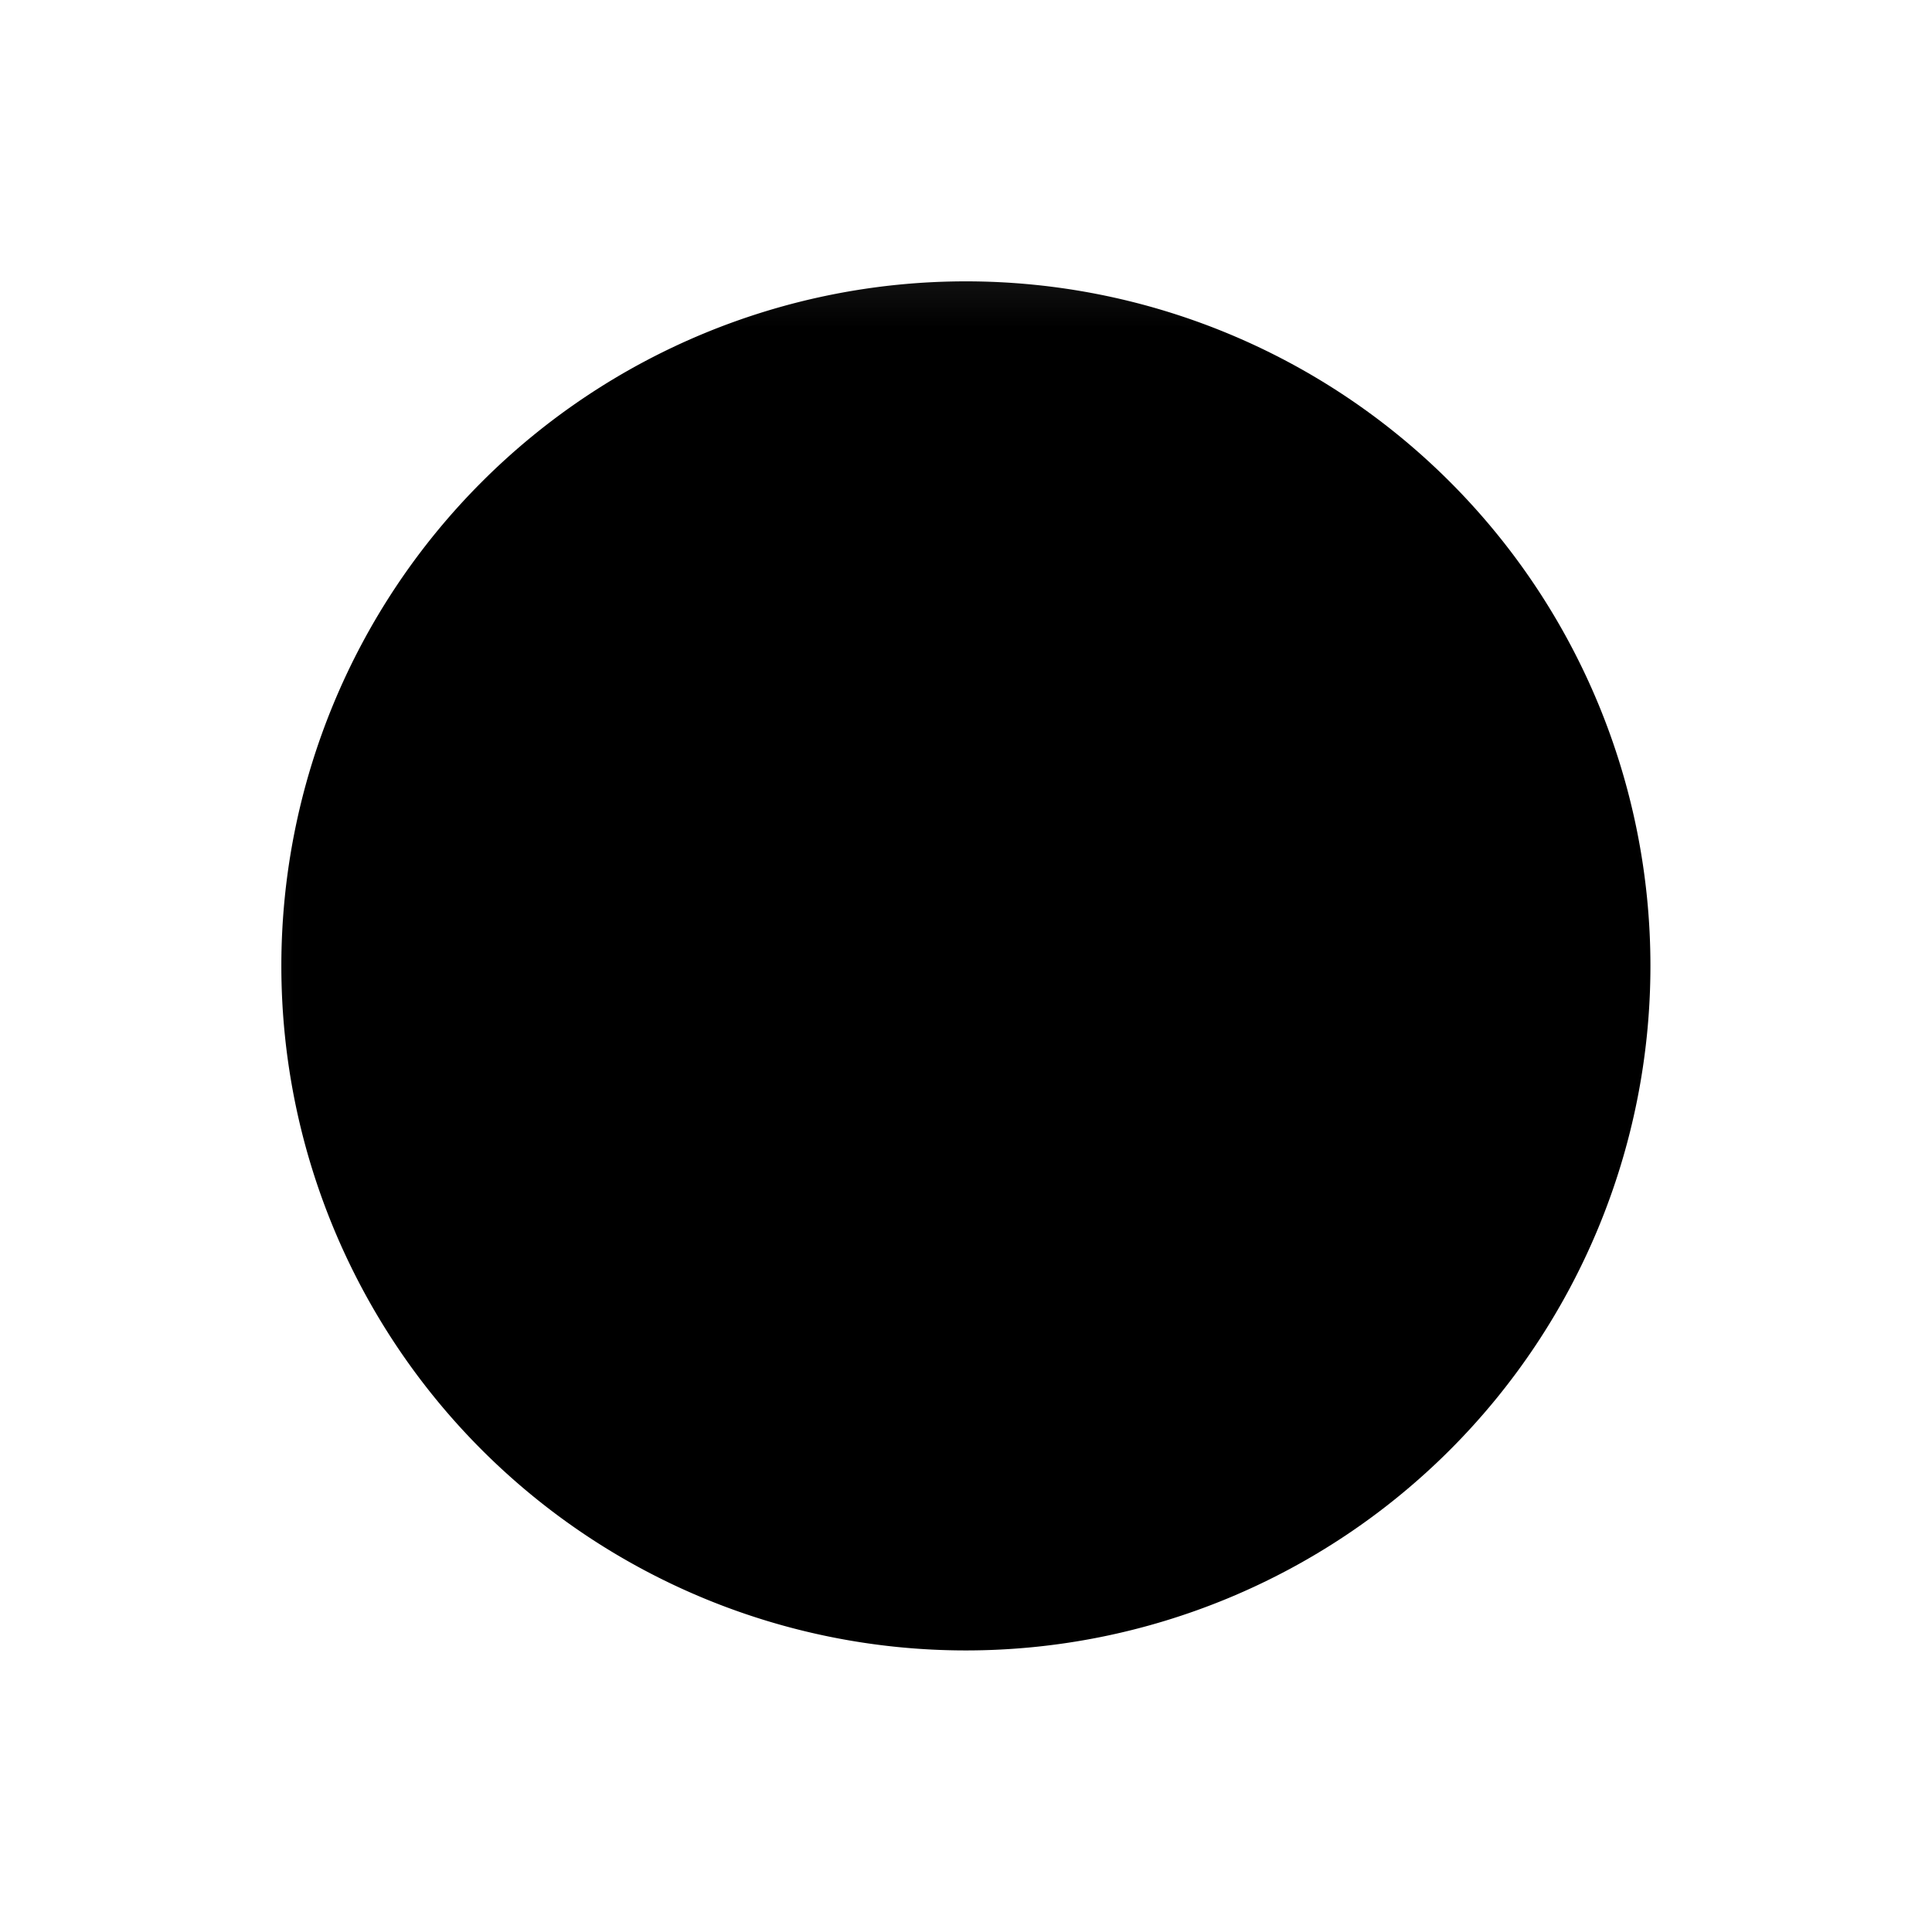<?xml version="1.0" encoding="UTF-8" standalone="no"?>
<!-- Created with Inkscape (http://www.inkscape.org/) -->

<svg
   width="32"
   height="32"
   viewBox="0 0 8.467 8.467"
   version="1.1"
   id="svg5"
   inkscape:version="1.1.2 (0a00cf5339, 2022-02-04)"
   sodipodi:docname="stopwatch_icon.svg"
   xmlns:inkscape="http://www.inkscape.org/namespaces/inkscape"
   xmlns:sodipodi="http://sodipodi.sourceforge.net/DTD/sodipodi-0.dtd"
   xmlns="http://www.w3.org/2000/svg"
   xmlns:svg="http://www.w3.org/2000/svg">
  <sodipodi:namedview
     id="namedview7"
     pagecolor="#ffffff"
     bordercolor="#666666"
     borderopacity="1.0"
     inkscape:pageshadow="2"
     inkscape:pageopacity="0.0"
     inkscape:pagecheckerboard="0"
     inkscape:document-units="mm"
     showgrid="false"
     inkscape:zoom="27.102692"
     inkscape:cx="10.607802"
     inkscape:cy="16.585068"
     inkscape:window-width="1920"
     inkscape:window-height="1008"
     inkscape:window-x="0"
     inkscape:window-y="0"
     inkscape:window-maximized="1"
     inkscape:current-layer="layer1"
     units="px" />
  <defs
     id="defs2">
    <inkscape:path-effect
       effect="powermask"
       id="path-effect3150"
       is_visible="true"
       lpeversion="1"
       uri="#mask-powermask-path-effect3150"
       invert="false"
       hide_mask="false"
       background="true"
       background_color="#ffffffff" />
    <inkscape:path-effect
       effect="fillet_chamfer"
       id="path-effect10143"
       is_visible="true"
       lpeversion="1"
       satellites_param="F,0,0,1,0,0.529,0,1 @ F,0,0,1,0,0.529,0,1 @ F,0,0,1,0,0.529,0,1 @ F,0,0,1,0,0.529,0,1 @ F,0,0,1,0,0.529,0,1 @ F,0,0,1,0,0.529,0,1 @ F,0,0,1,0,0.529,0,1 @ F,0,0,1,0,0.529,0,1"
       unit="px"
       method="auto"
       mode="F"
       radius="2"
       chamfer_steps="1"
       flexible="false"
       use_knot_distance="true"
       apply_no_radius="true"
       apply_with_radius="true"
       only_selected="false"
       hide_knots="false" />
    <inkscape:path-effect
       effect="fillet_chamfer"
       id="path-effect8908"
       is_visible="true"
       lpeversion="1"
       satellites_param="F,0,0,1,0,0.265,0,1 @ F,0,0,1,0,0.265,0,1 @ F,0,0,1,0,0.265,0,1 @ F,0,0,1,0,0.265,0,1 @ F,0,0,1,0,0.265,0,1 @ F,0,0,1,0,0.265,0,1 @ F,0,0,1,0,0.265,0,1 @ F,0,0,1,0,0.265,0,1 @ F,0,0,1,0,0.265,0,1 @ F,0,0,1,0,0.265,0,1 @ F,0,0,1,0,0.265,0,1 @ F,0,0,1,0,0.265,0,1 @ F,0,0,1,0,0.265,0,1"
       unit="px"
       method="auto"
       mode="F"
       radius="1"
       chamfer_steps="1"
       flexible="false"
       use_knot_distance="true"
       apply_no_radius="true"
       apply_with_radius="true"
       only_selected="false"
       hide_knots="false" />
    <inkscape:path-effect
       effect="powermask"
       id="path-effect5692"
       is_visible="true"
       lpeversion="1"
       uri="#mask-powermask-path-effect5692"
       invert="false"
       hide_mask="false"
       background="true"
       background_color="#ffffffff" />
    <filter
       id="mask-powermask-path-effect5285_inverse"
       inkscape:label="filtermask-powermask-path-effect5285"
       style="color-interpolation-filters:sRGB"
       height="100"
       width="100"
       x="-50"
       y="-50">
      <feColorMatrix
         id="mask-powermask-path-effect5285_primitive1"
         values="1"
         type="saturate"
         result="fbSourceGraphic" />
      <feColorMatrix
         id="mask-powermask-path-effect5285_primitive2"
         values="-1 0 0 0 1 0 -1 0 0 1 0 0 -1 0 1 0 0 0 1 0 "
         in="fbSourceGraphic" />
    </filter>
    <filter
       id="mask-powermask-path-effect5298_inverse"
       inkscape:label="filtermask-powermask-path-effect5298"
       style="color-interpolation-filters:sRGB"
       height="100"
       width="100"
       x="-50"
       y="-50">
      <feColorMatrix
         id="mask-powermask-path-effect5298_primitive1"
         values="1"
         type="saturate"
         result="fbSourceGraphic" />
      <feColorMatrix
         id="mask-powermask-path-effect5298_primitive2"
         values="-1 0 0 0 1 0 -1 0 0 1 0 0 -1 0 1 0 0 0 1 0 "
         in="fbSourceGraphic" />
    </filter>
    <filter
       id="mask-powermask-path-effect5326_inverse"
       inkscape:label="filtermask-powermask-path-effect5326"
       style="color-interpolation-filters:sRGB"
       height="100"
       width="100"
       x="-50"
       y="-50">
      <feColorMatrix
         id="mask-powermask-path-effect5326_primitive1"
         values="1"
         type="saturate"
         result="fbSourceGraphic" />
      <feColorMatrix
         id="mask-powermask-path-effect5326_primitive2"
         values="-1 0 0 0 1 0 -1 0 0 1 0 0 -1 0 1 0 0 0 1 0 "
         in="fbSourceGraphic" />
    </filter>
    <filter
       id="mask-powermask-path-effect5536_inverse"
       inkscape:label="filtermask-powermask-path-effect5536"
       style="color-interpolation-filters:sRGB"
       height="100"
       width="100"
       x="-50"
       y="-50">
      <feColorMatrix
         id="mask-powermask-path-effect5536_primitive1"
         values="1"
         type="saturate"
         result="fbSourceGraphic" />
      <feColorMatrix
         id="mask-powermask-path-effect5536_primitive2"
         values="-1 0 0 0 1 0 -1 0 0 1 0 0 -1 0 1 0 0 0 1 0 "
         in="fbSourceGraphic" />
    </filter>
    <mask
       maskUnits="userSpaceOnUse"
       id="mask-powermask-path-effect5692">
      <path
         id="mask-powermask-path-effect5692_box"
         style="fill:#ffffff;fill-opacity:1"
         d="M 0.874,2.482 H 7.593 V 8.272 H 0.874 Z" />
      <path
         id="rect5690"
         d="M 3.364,5.202 H 5.102 V 7.33 H 3.364 Z"
         style="opacity:1;fill:#000000;stroke:none;stroke-width:0.463;stroke-linecap:round;stroke-linejoin:round;stroke-miterlimit:4;stroke-dasharray:none;stroke-opacity:1" />
    </mask>
    <filter
       id="mask-powermask-path-effect5692_inverse"
       inkscape:label="filtermask-powermask-path-effect5692"
       style="color-interpolation-filters:sRGB"
       height="100"
       width="100"
       x="-50"
       y="-50">
      <feColorMatrix
         id="mask-powermask-path-effect5692_primitive1"
         values="1"
         type="saturate"
         result="fbSourceGraphic" />
      <feColorMatrix
         id="mask-powermask-path-effect5692_primitive2"
         values="-1 0 0 0 1 0 -1 0 0 1 0 0 -1 0 1 0 0 0 1 0 "
         in="fbSourceGraphic" />
    </filter>
    <mask
       maskUnits="userSpaceOnUse"
       id="mask-powermask-path-effect3150">
      <path
         id="mask-powermask-path-effect3150_box"
         style="fill:#ffffff;fill-opacity:1"
         d="M 0.602,0.456 H 8.602 V 8.456 H 0.602 Z" />
      <g
         id="g3148"
         transform="translate(-0.781,-0.343)"
         style="">
        <rect
           style="fill:#000000;stroke-width:0.337;stroke-linecap:round;stroke-linejoin:round"
           id="rect3144"
           width="0.722"
           height="2.754"
           x="5.022"
           y="2.406"
           ry="0.333"
           d="m 5.355,2.406 h 0.056 c 0.185,0 0.333,0.149 0.333,0.333 v 2.088 c 0,0.185 -0.149,0.333 -0.333,0.333 h -0.056 c -0.185,0 -0.333,-0.149 -0.333,-0.333 V 2.739 c 0,-0.185 0.149,-0.333 0.333,-0.333 z" />
        <rect
           style="fill:#000000;stroke-width:0.305;stroke-linecap:round;stroke-linejoin:round"
           id="rect3146"
           width="0.722"
           height="2.251"
           x="4.438"
           y="-7.273"
           ry="0.361"
           transform="rotate(90)"
           d="m 4.799,-7.273 c 0.2,0 0.361,0.161 0.361,0.361 v 1.529 c 0,0.2 -0.161,0.361 -0.361,0.361 -0.2,0 -0.361,-0.161 -0.361,-0.361 v -1.529 c 0,-0.2 0.161,-0.361 0.361,-0.361 z" />
      </g>
    </mask>
    <filter
       id="mask-powermask-path-effect3150_inverse"
       inkscape:label="filtermask-powermask-path-effect3150"
       style="color-interpolation-filters:sRGB"
       height="100"
       width="100"
       x="-50"
       y="-50">
      <feColorMatrix
         id="mask-powermask-path-effect3150_primitive1"
         values="1"
         type="saturate"
         result="fbSourceGraphic" />
      <feColorMatrix
         id="mask-powermask-path-effect3150_primitive2"
         values="-1 0 0 0 1 0 -1 0 0 1 0 0 -1 0 1 0 0 0 1 0 "
         in="fbSourceGraphic" />
    </filter>
  </defs>
  <g
     inkscape:label="Layer 1"
     inkscape:groupmode="layer"
     id="layer1">
    <g
       id="g3207"
       transform="translate(0,0.495)">
      <g
         id="g5700">
        <g
           id="g5824"
           transform="translate(-0.369,-0.718)">
          <path
             style="opacity:1;fill:#000000;stroke:none;stroke-width:0.351;stroke-linecap:round;stroke-linejoin:round;stroke-miterlimit:4;stroke-dasharray:none;stroke-opacity:1"
             id="path9384"
             mask="url(#mask-powermask-path-effect3150)"
             inkscape:path-effect="#path-effect3150"
             sodipodi:type="arc"
             sodipodi:cx="4.6023536"
             sodipodi:cy="4.4557843"
             sodipodi:rx="3"
             sodipodi:ry="3"
             d="m 7.602,4.456 a 3,3 0 0 1 -3,3 3,3 0 0 1 -3,-3 3,3 0 0 1 3,-3 3,3 0 0 1 3,3 z" />
          <g
             id="g3027"
             transform="translate(-0.781,0.673)">
            <g
               id="g3031">
              <g
                 id="g3038"
                 transform="translate(0,-1.016)" />
            </g>
          </g>
        </g>
      </g>
    </g>
  </g>
</svg>
